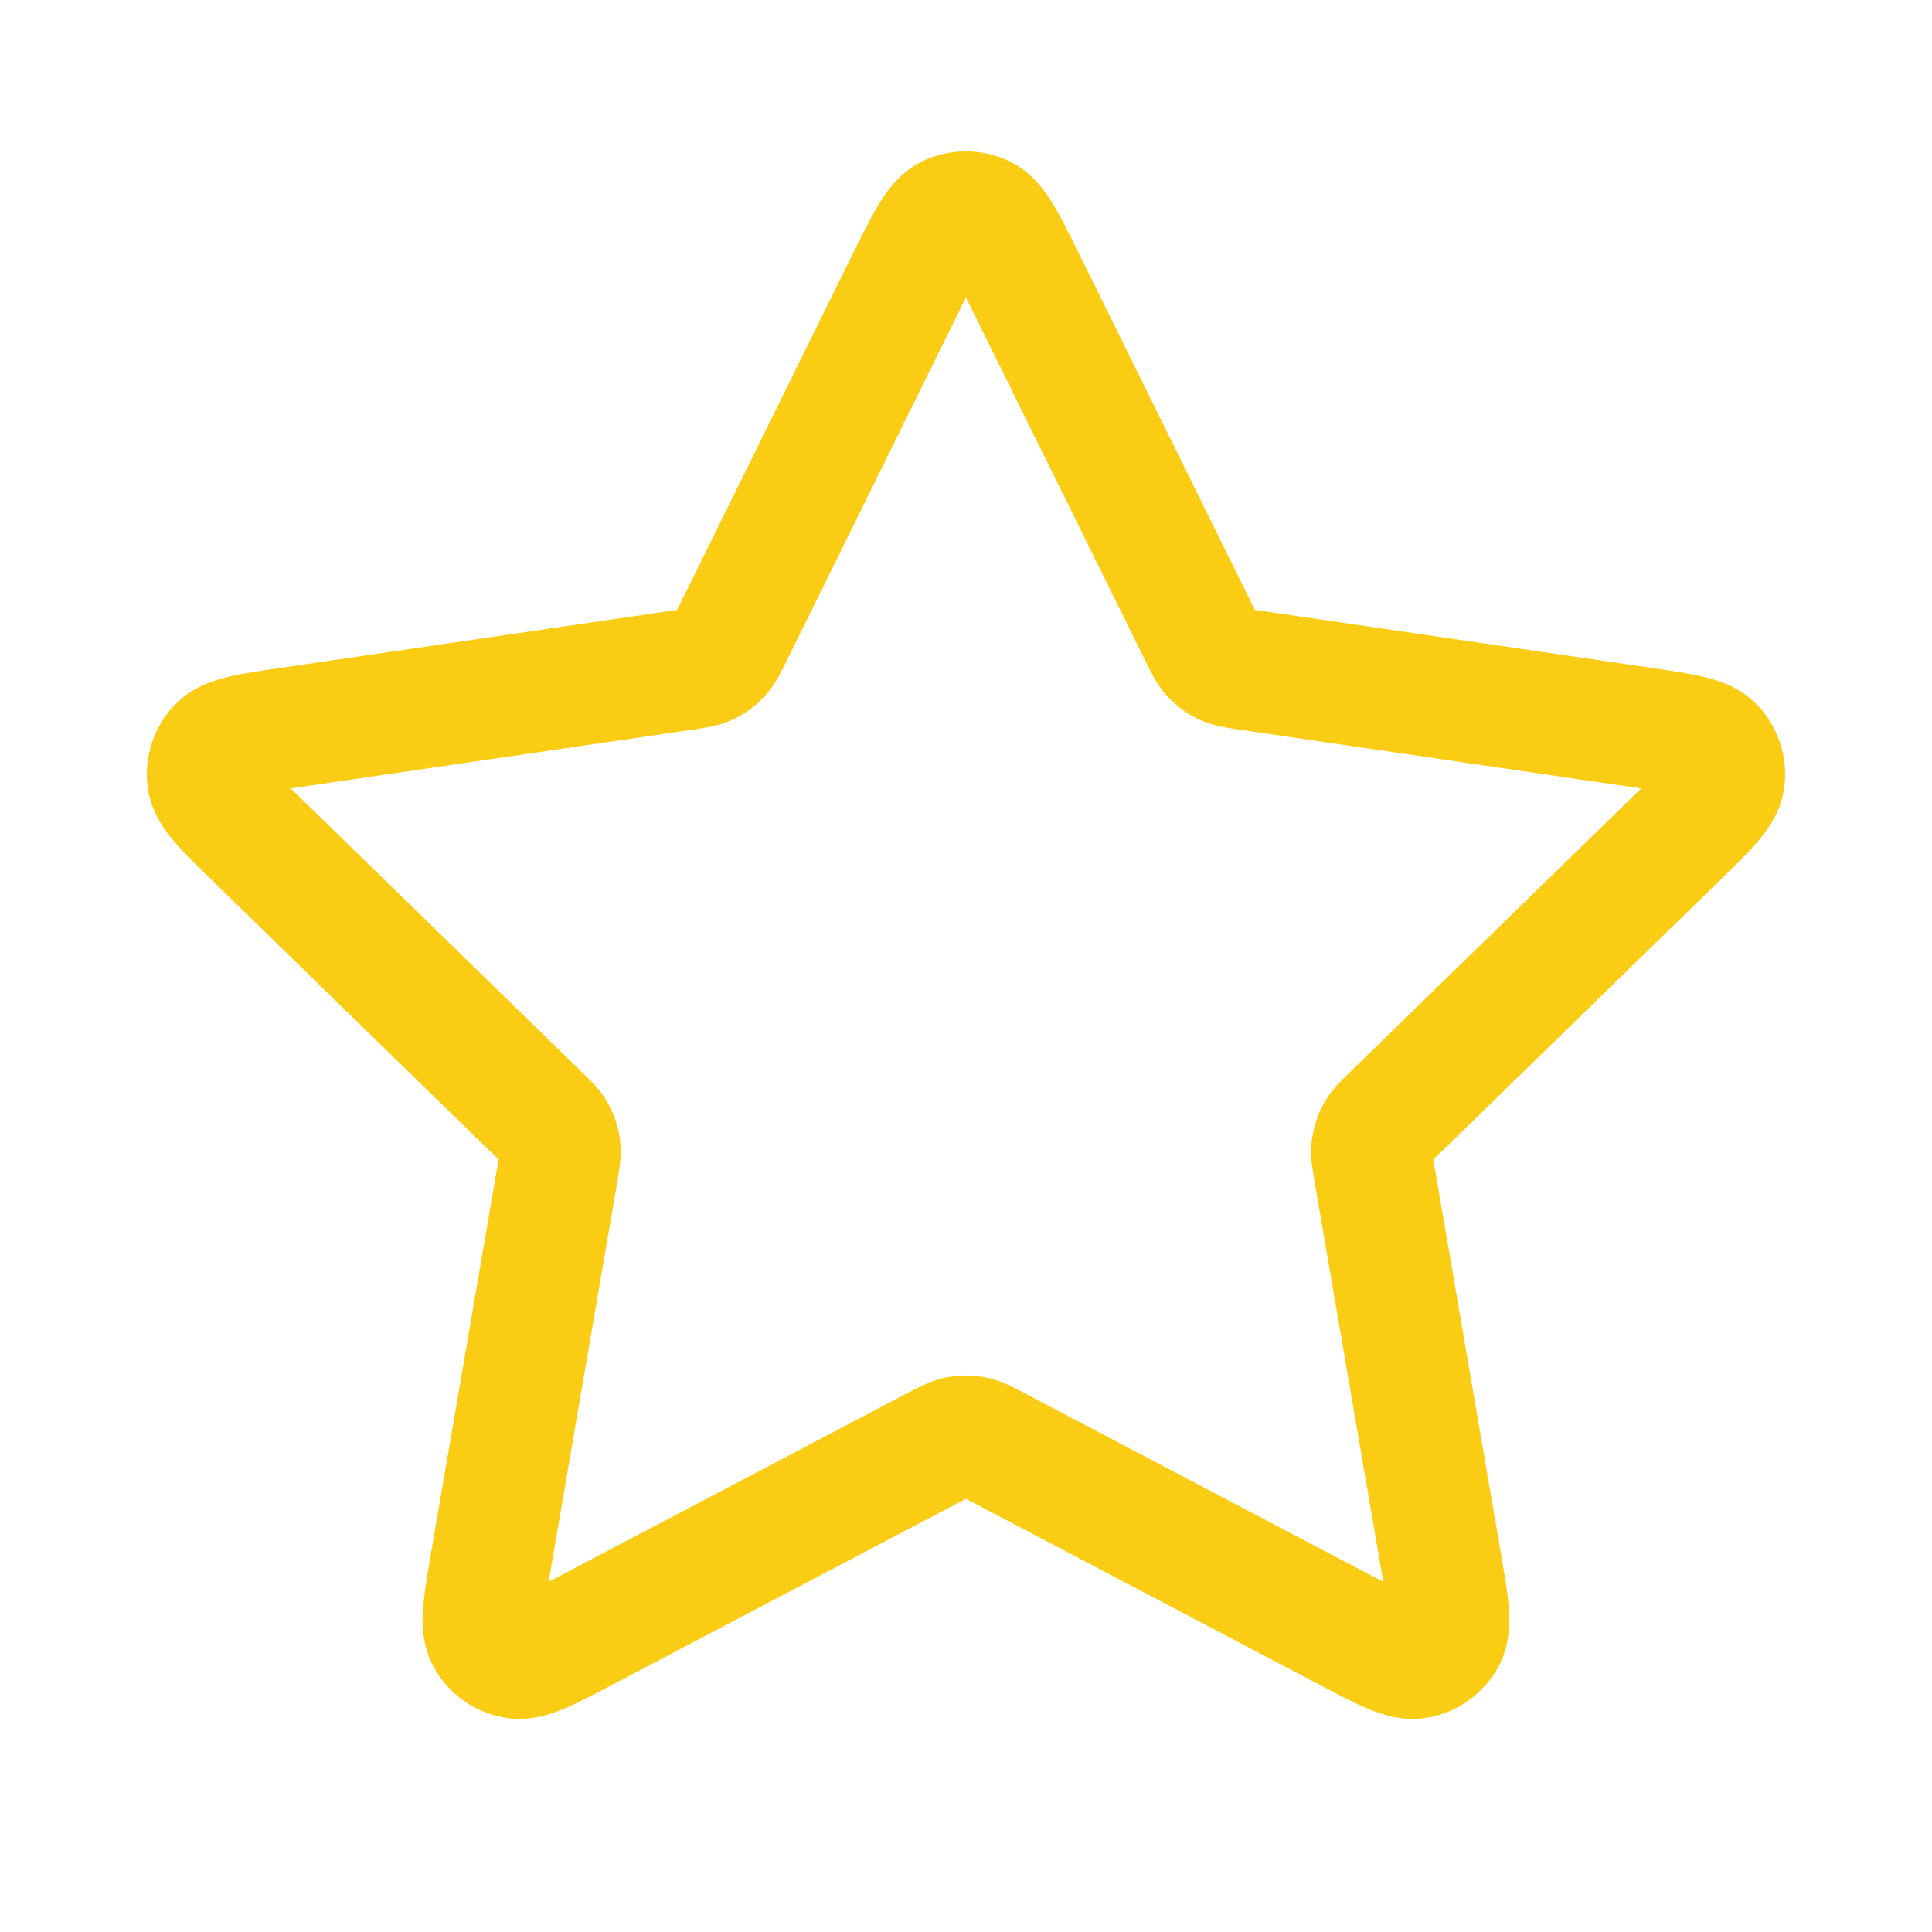 <svg width="16" height="16" viewBox="0 0 16 16" fill="none" xmlns="http://www.w3.org/2000/svg">
<path d="M7.521 2.303C7.675 1.992 7.752 1.836 7.856 1.786C7.947 1.743 8.052 1.743 8.143 1.786C8.247 1.836 8.324 1.992 8.478 2.303L9.936 5.256C9.981 5.348 10.004 5.394 10.037 5.43C10.066 5.461 10.101 5.487 10.141 5.505C10.185 5.526 10.235 5.533 10.337 5.548L13.598 6.025C13.941 6.075 14.113 6.1 14.192 6.184C14.261 6.257 14.294 6.357 14.281 6.457C14.266 6.571 14.141 6.692 13.893 6.934L11.534 9.232C11.46 9.303 11.424 9.339 11.4 9.382C11.379 9.42 11.366 9.461 11.36 9.504C11.354 9.552 11.363 9.603 11.38 9.704L11.937 12.949C11.996 13.291 12.025 13.462 11.97 13.564C11.922 13.652 11.837 13.714 11.738 13.732C11.624 13.754 11.47 13.673 11.163 13.511L8.248 11.978C8.157 11.93 8.112 11.906 8.064 11.897C8.021 11.889 7.978 11.889 7.936 11.897C7.888 11.906 7.842 11.93 7.751 11.978L4.836 13.511C4.529 13.673 4.375 13.754 4.262 13.732C4.163 13.714 4.077 13.652 4.029 13.564C3.974 13.462 4.004 13.291 4.062 12.949L4.619 9.704C4.636 9.603 4.645 9.552 4.639 9.504C4.634 9.461 4.62 9.42 4.599 9.382C4.576 9.339 4.539 9.303 4.465 9.232L2.107 6.934C1.858 6.692 1.734 6.571 1.719 6.457C1.706 6.357 1.738 6.257 1.807 6.184C1.887 6.1 2.058 6.075 2.402 6.025L5.663 5.548C5.764 5.533 5.815 5.526 5.859 5.505C5.898 5.487 5.933 5.461 5.962 5.43C5.996 5.394 6.018 5.348 6.064 5.256L7.521 2.303Z" stroke="#FACC14" stroke-linecap="round" stroke-linejoin="round"/>
</svg>

